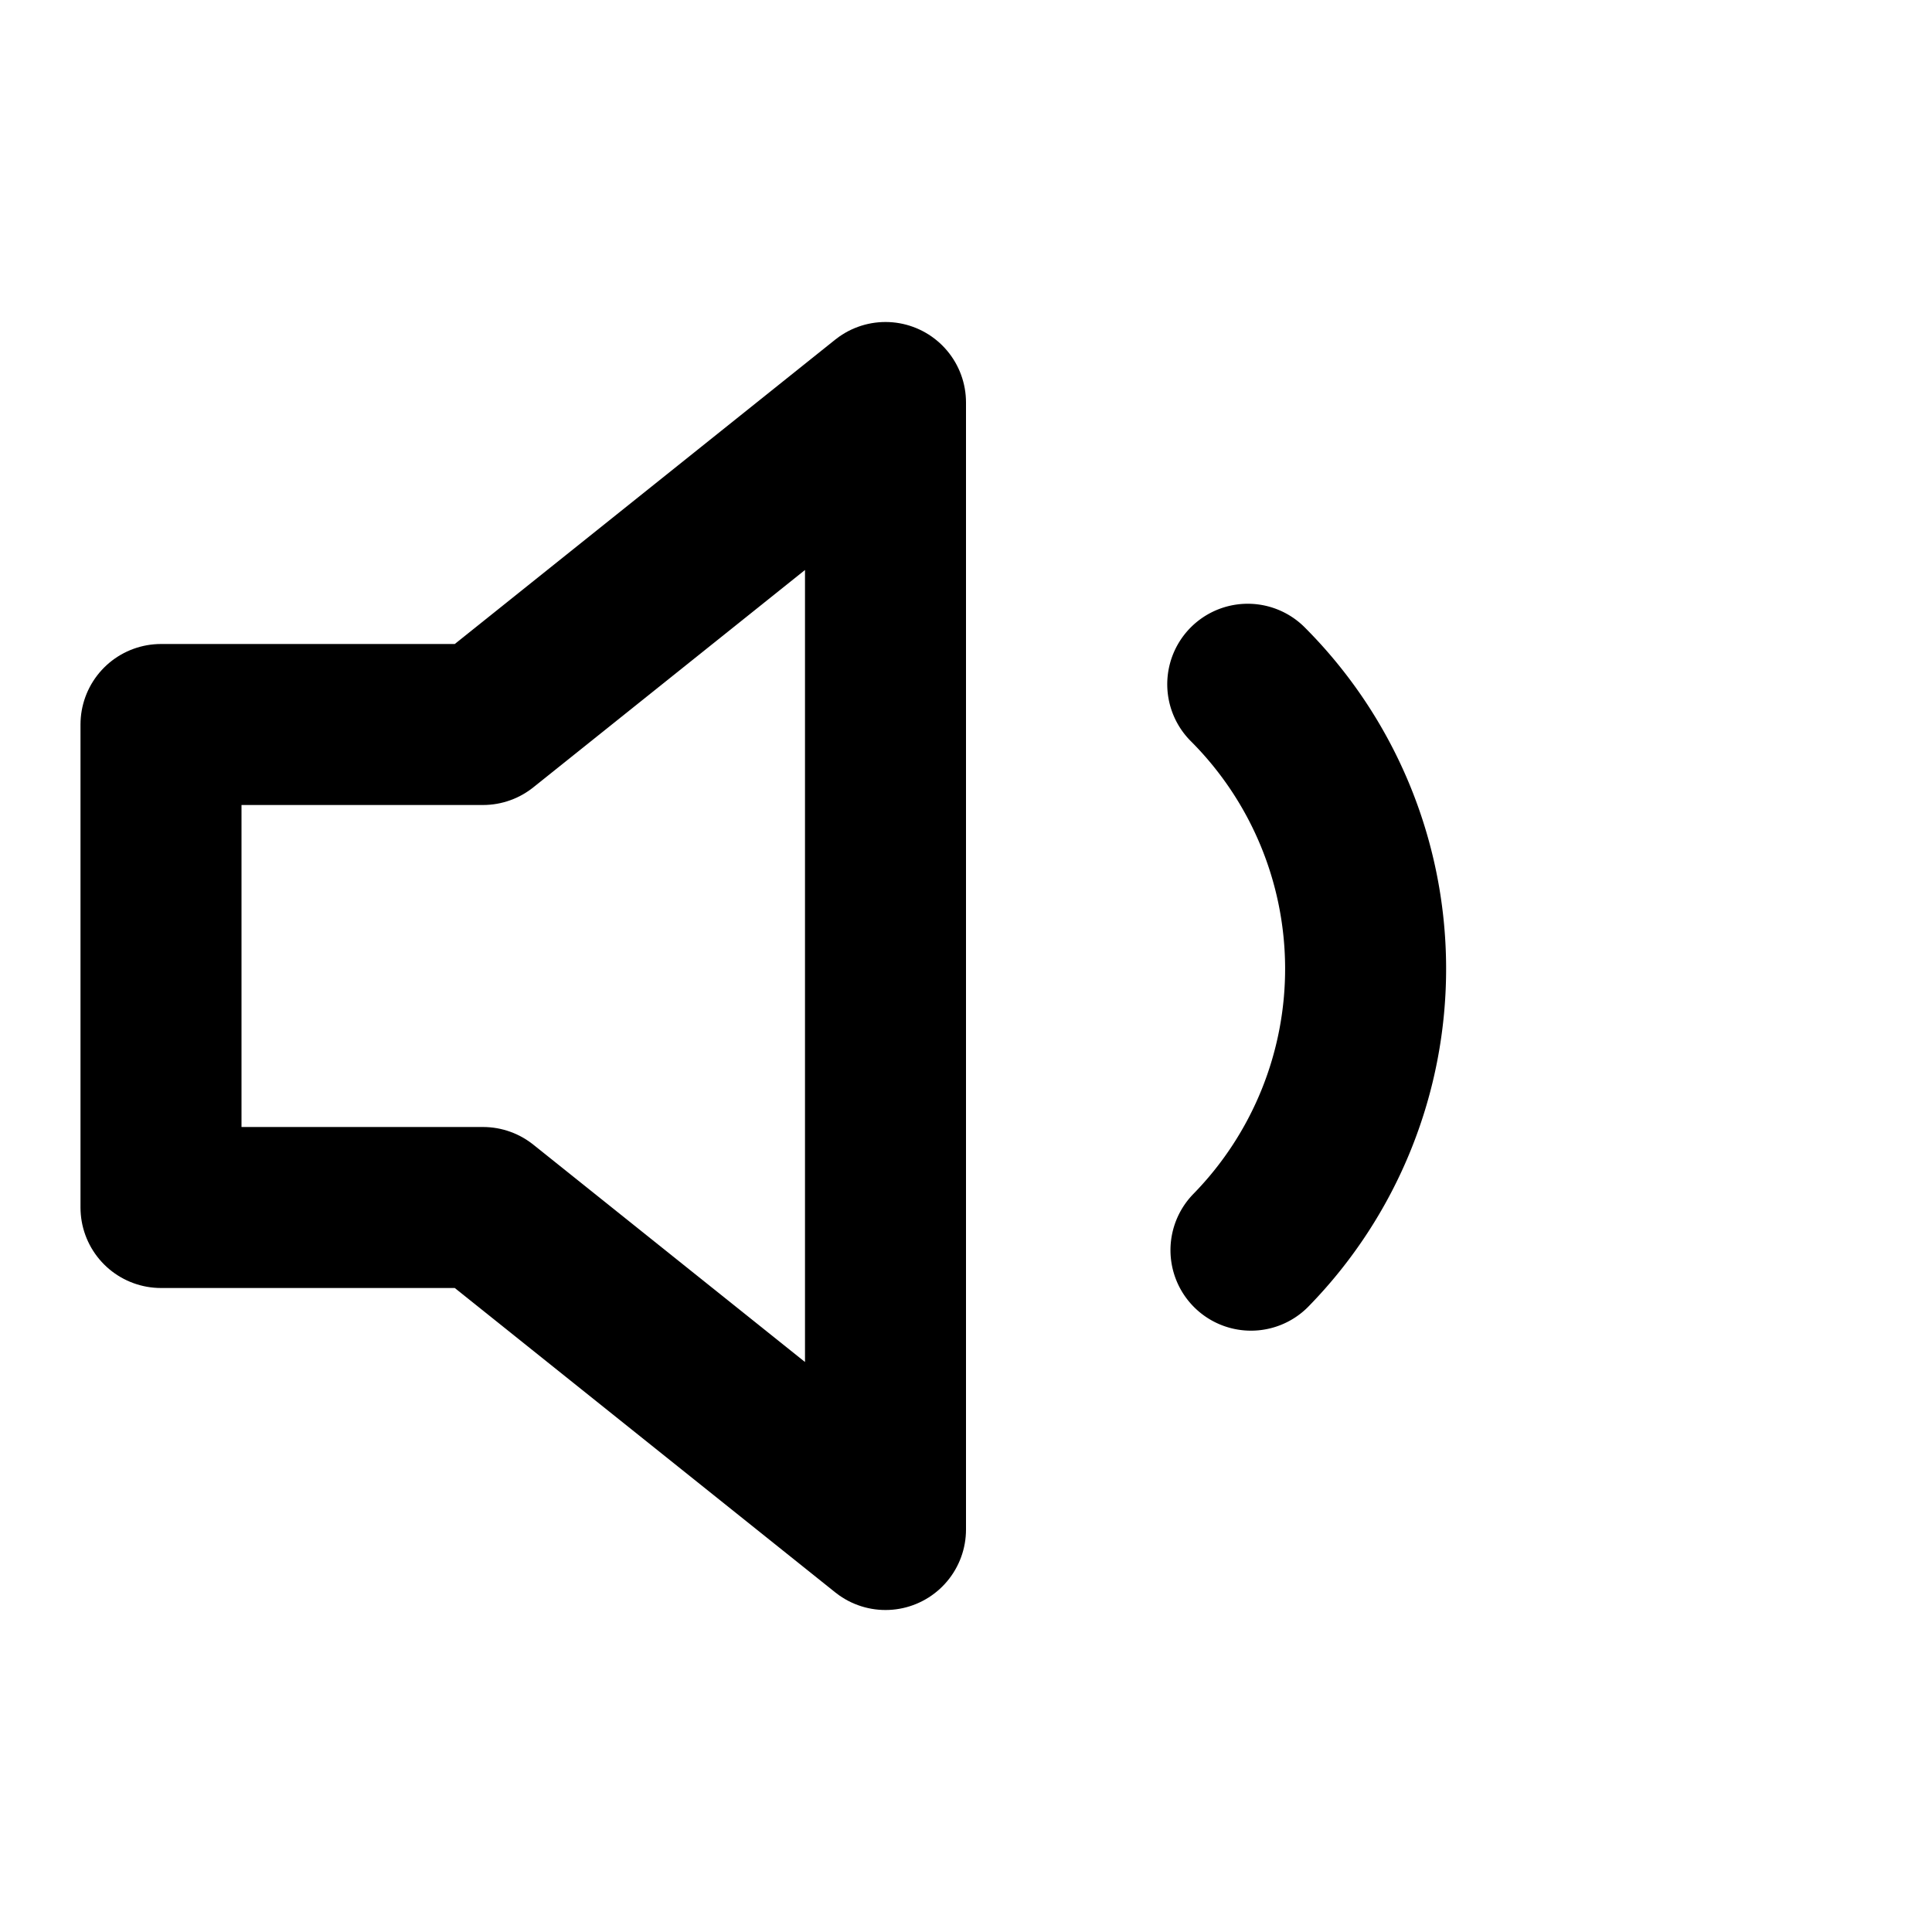 <svg
  xmlns="http://www.w3.org/2000/svg"
  width="24"
  height="24"
  viewBox="0 0 24 24"
  fill="none"
  stroke="currentColor"
  stroke-width="2"
  stroke-linecap="round"
  stroke-linejoin="round"
>
  <path d="m11 19-5-4H2V9h4l5-4Z" />
  <path d="M15.5 8.5a5 5 0 0 1 .04 7.03" />
</svg>